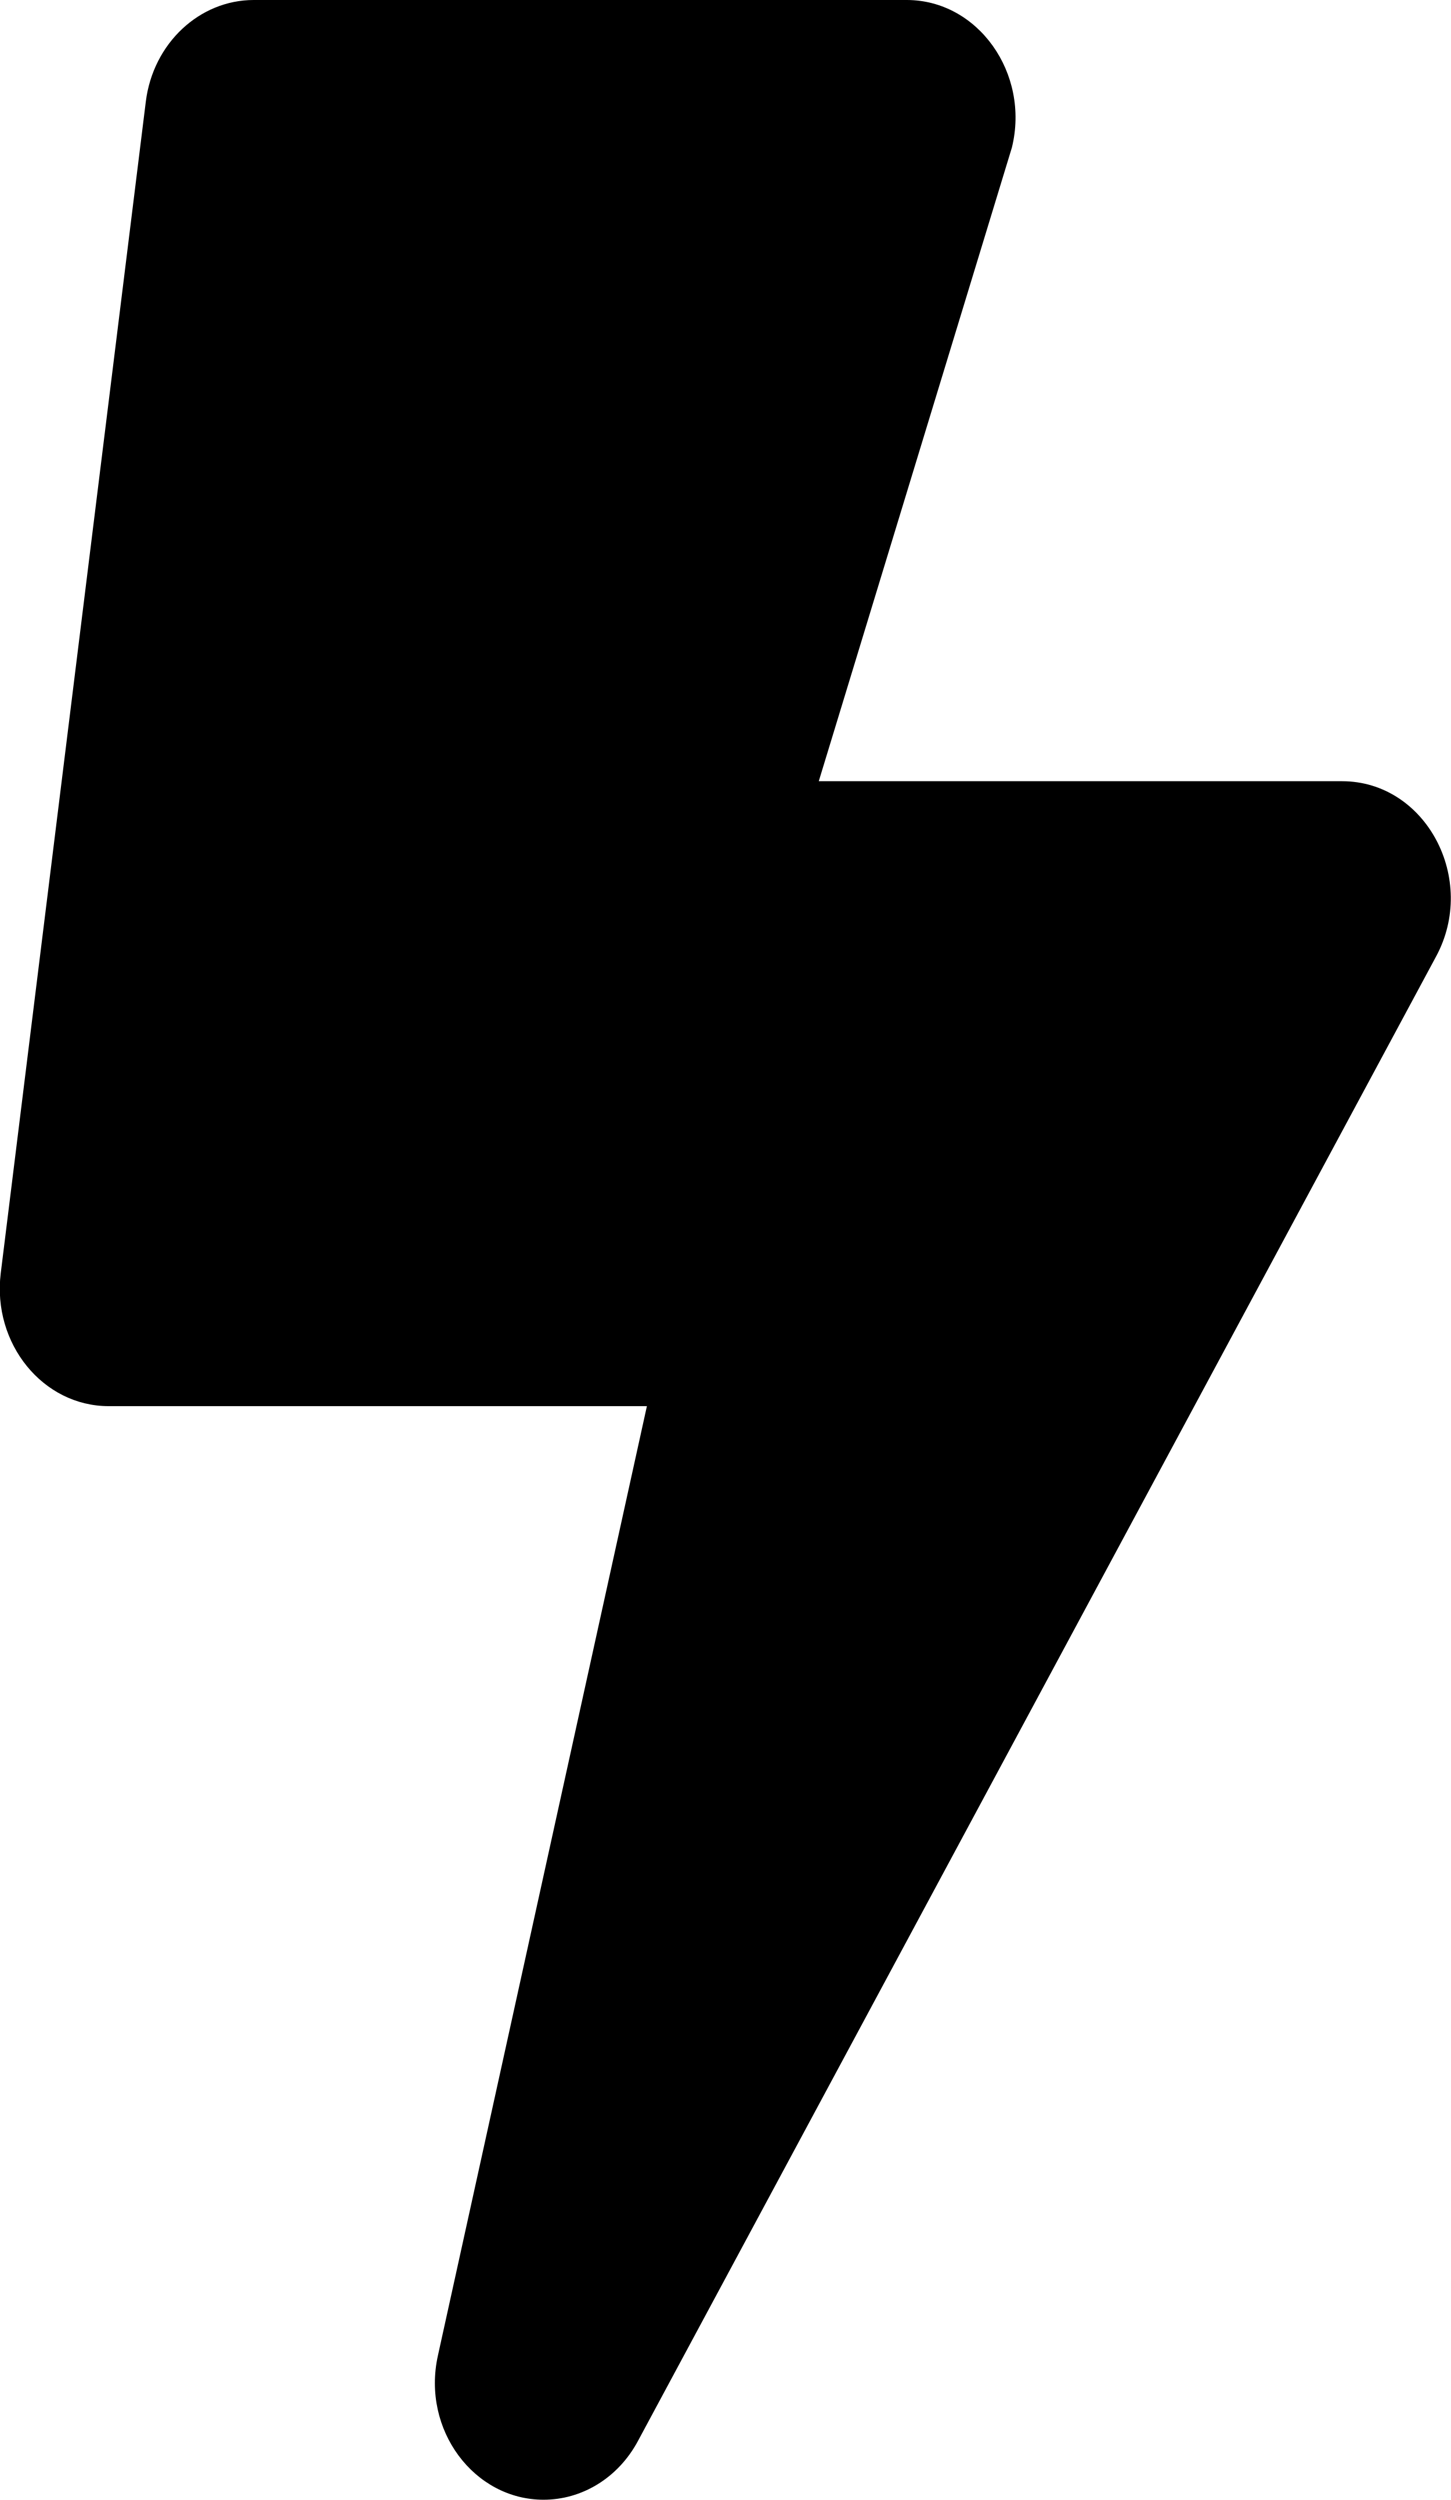 <svg width="18" height="31" viewBox="0 0 18 31" fill="none" xmlns="http://www.w3.org/2000/svg">
<g clip-path="url(#clip0)">
<path d="M16.648 9.688H10.157L12.553 1.829C12.778 0.908 12.131 0 11.248 0H3.148C2.473 0 1.899 0.539 1.809 1.259L0.009 15.791C-0.097 16.663 0.533 17.438 1.348 17.438H8.025L5.432 29.214C5.229 30.134 5.882 31 6.743 31C7.215 31 7.665 30.734 7.913 30.273L17.812 11.867C18.336 10.905 17.689 9.688 16.648 9.688Z" fill="black"/>
</g>
<defs>
<clipPath id="clip0">
<rect width="18" height="31" fill="white"/>
</clipPath>
</defs>
</svg>
